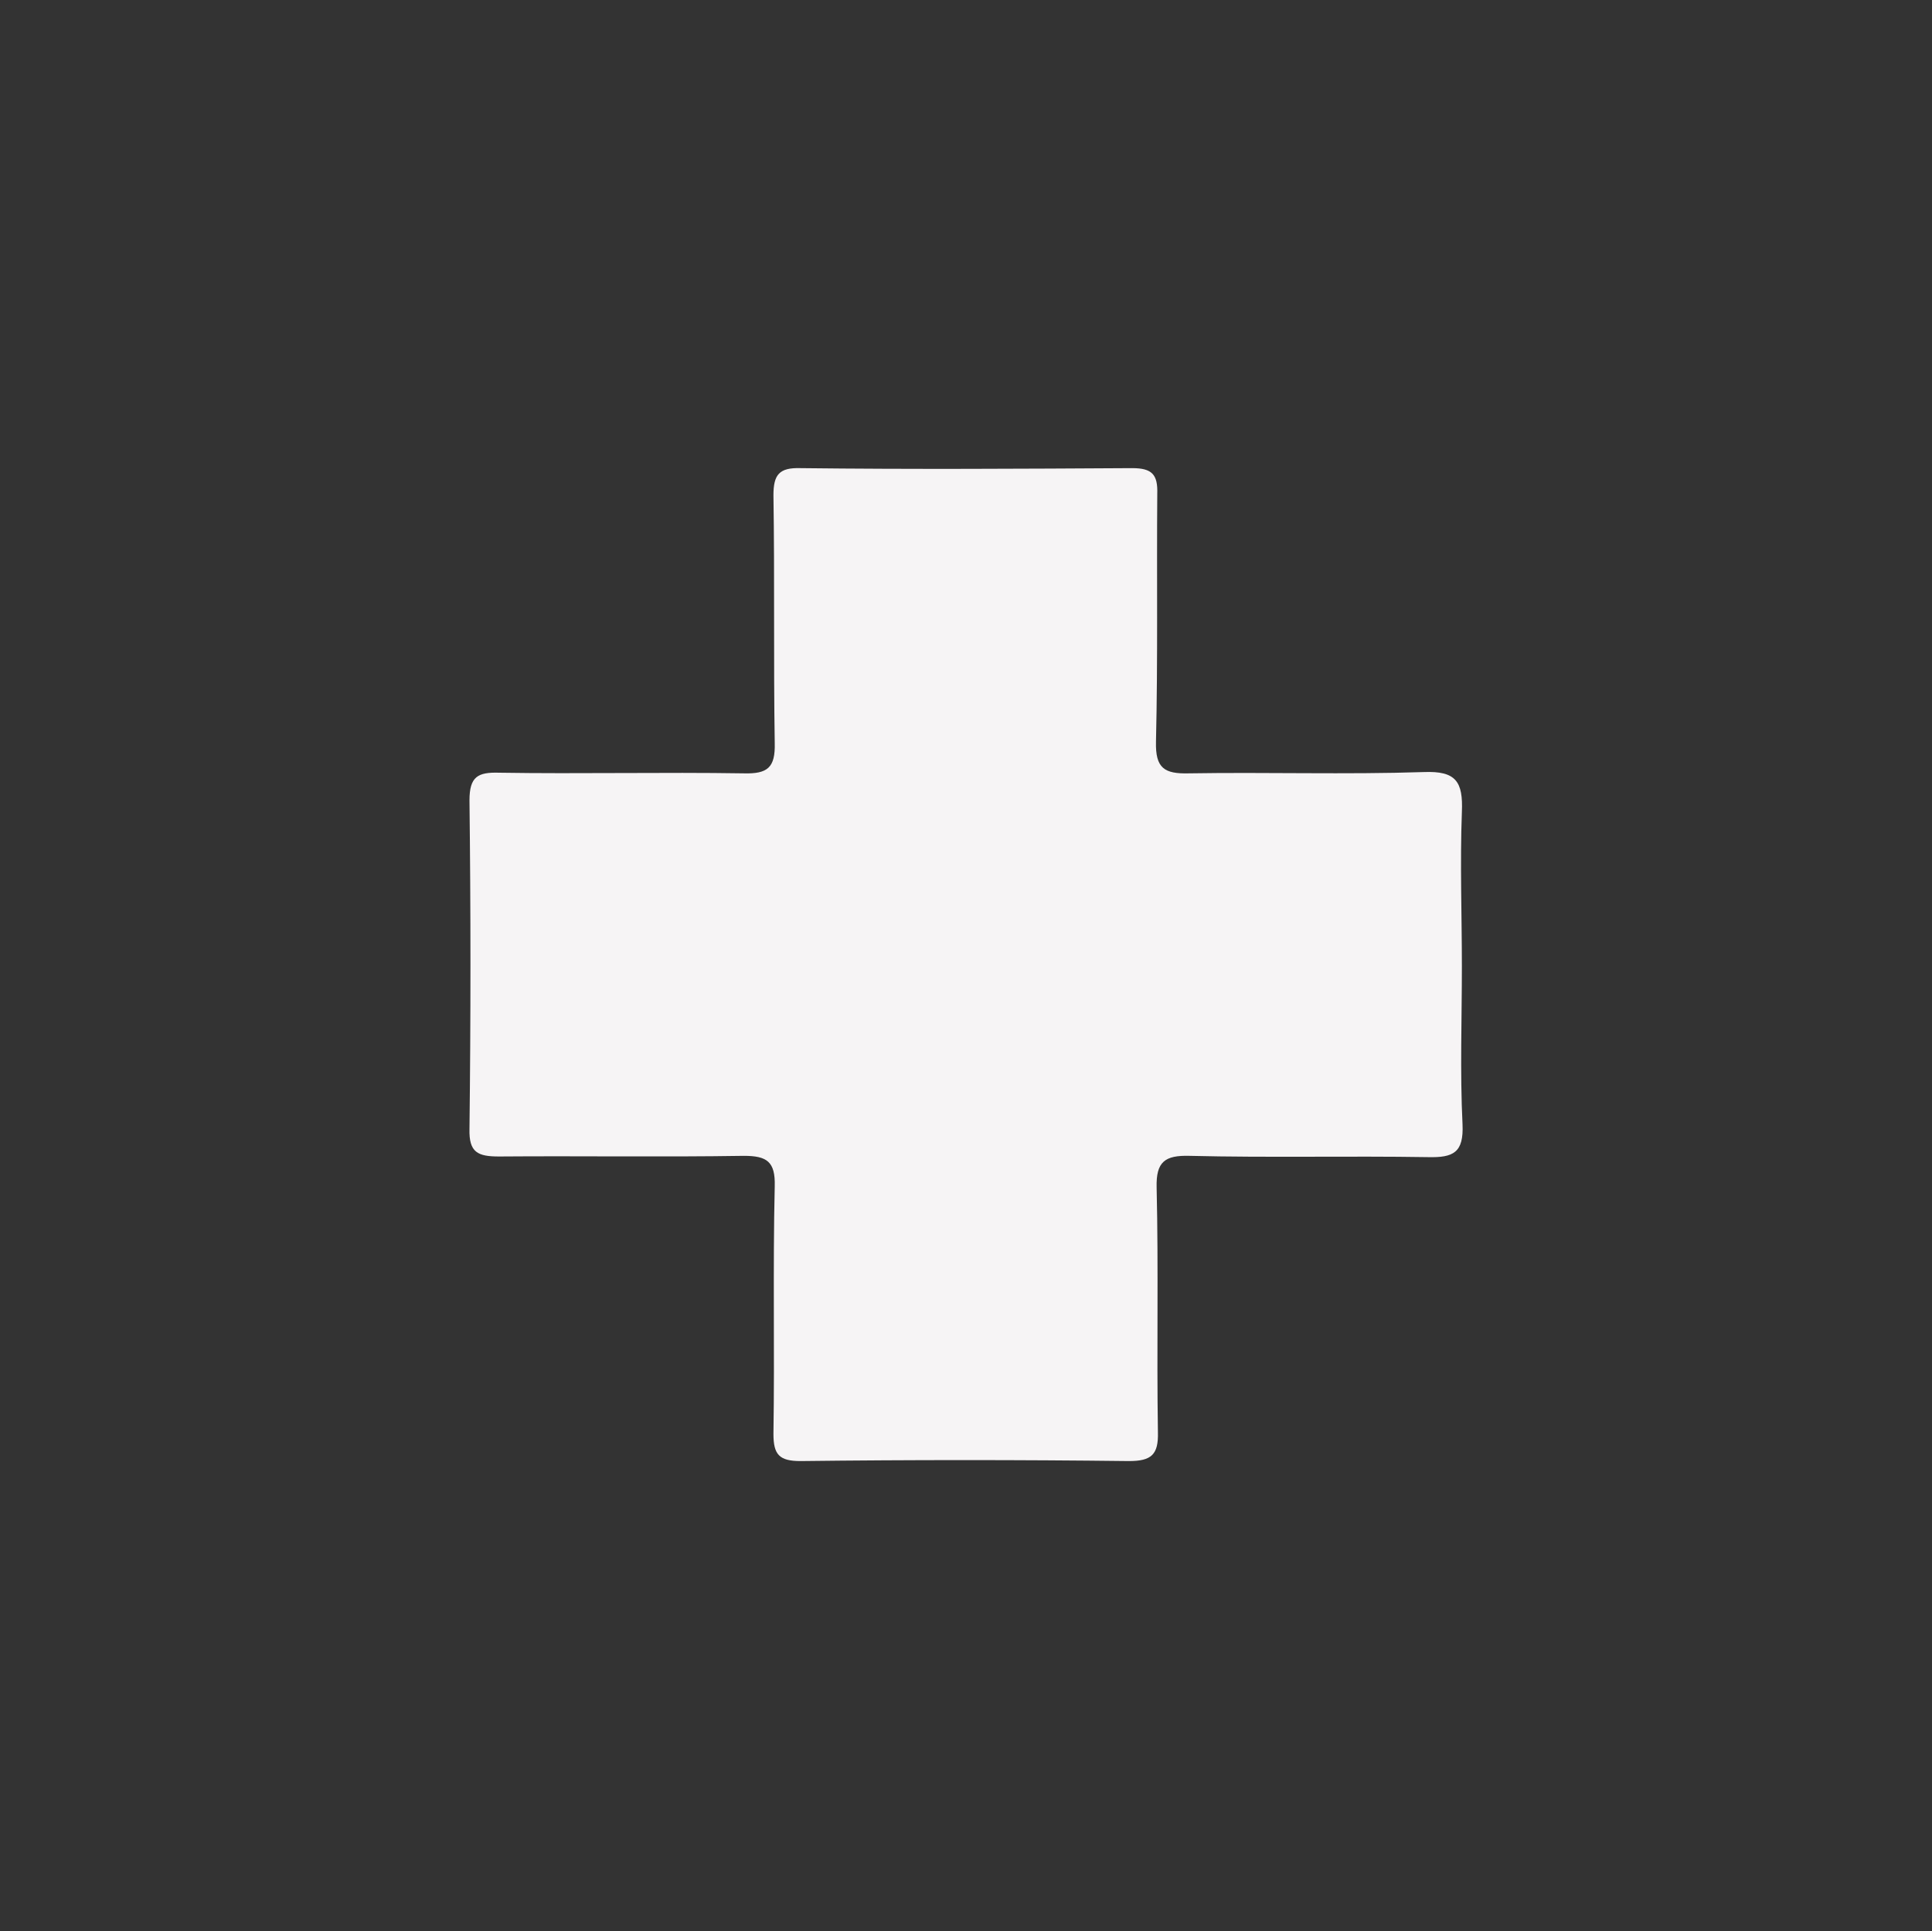 <?xml version="1.0" encoding="utf-8"?>
<!DOCTYPE svg PUBLIC "-//W3C//DTD SVG 1.1//EN" "http://www.w3.org/Graphics/SVG/1.1/DTD/svg11.dtd">
<svg version="1.1" xmlns="http://www.w3.org/2000/svg" xmlns:xlink="http://www.w3.org/1999/xlink" x="0px" y="0px"
	 viewBox="0 0 300 299.9" enable-background="new 0 0 300 299.9" xml:space="preserve">
<rect x="0" y="0" width="300" height="299.9" fill="#333333" stroke="none"/>
<g>
	<path fill="#F6F4F5" d="M227,150.1c0,8.2-0.3,16.3,0.1,24.5c0.2,4.4-1.4,5.2-5.4,5.1c-12.3-0.2-24.7,0.1-37-0.2
		c-3.8-0.1-5.2,0.9-5.1,4.9c0.3,12.7,0,25.3,0.2,38c0.1,3.5-1,4.5-4.5,4.5c-17-0.2-34-0.2-51,0c-3.3,0-4.2-1-4.2-4.2
		c0.2-12.8-0.1-25.7,0.2-38.5c0.1-3.8-1.2-4.7-4.8-4.7c-12.7,0.2-25.3,0-38,0.1c-3.3,0-4.7-0.6-4.6-4.3c0.2-17,0.2-34,0-51
		c0-3.7,1.3-4.4,4.6-4.3c12.7,0.2,25.3-0.1,38,0.1c3.7,0.1,4.9-0.9,4.8-4.7c-0.2-12.8,0-25.7-0.2-38.5c0-3.2,0.9-4.3,4.2-4.2
		c17.2,0.2,34.3,0.1,51.5,0c3.1,0,4,1,3.9,4c-0.1,12.8,0.1,25.7-0.2,38.5c-0.1,4.1,1.3,5,5.1,4.9c12.2-0.2,24.3,0.2,36.5-0.2
		c5-0.2,6.1,1.5,5.9,6.2C226.7,134.1,227,142.1,227,150.1z"/>
</g>
</svg>
